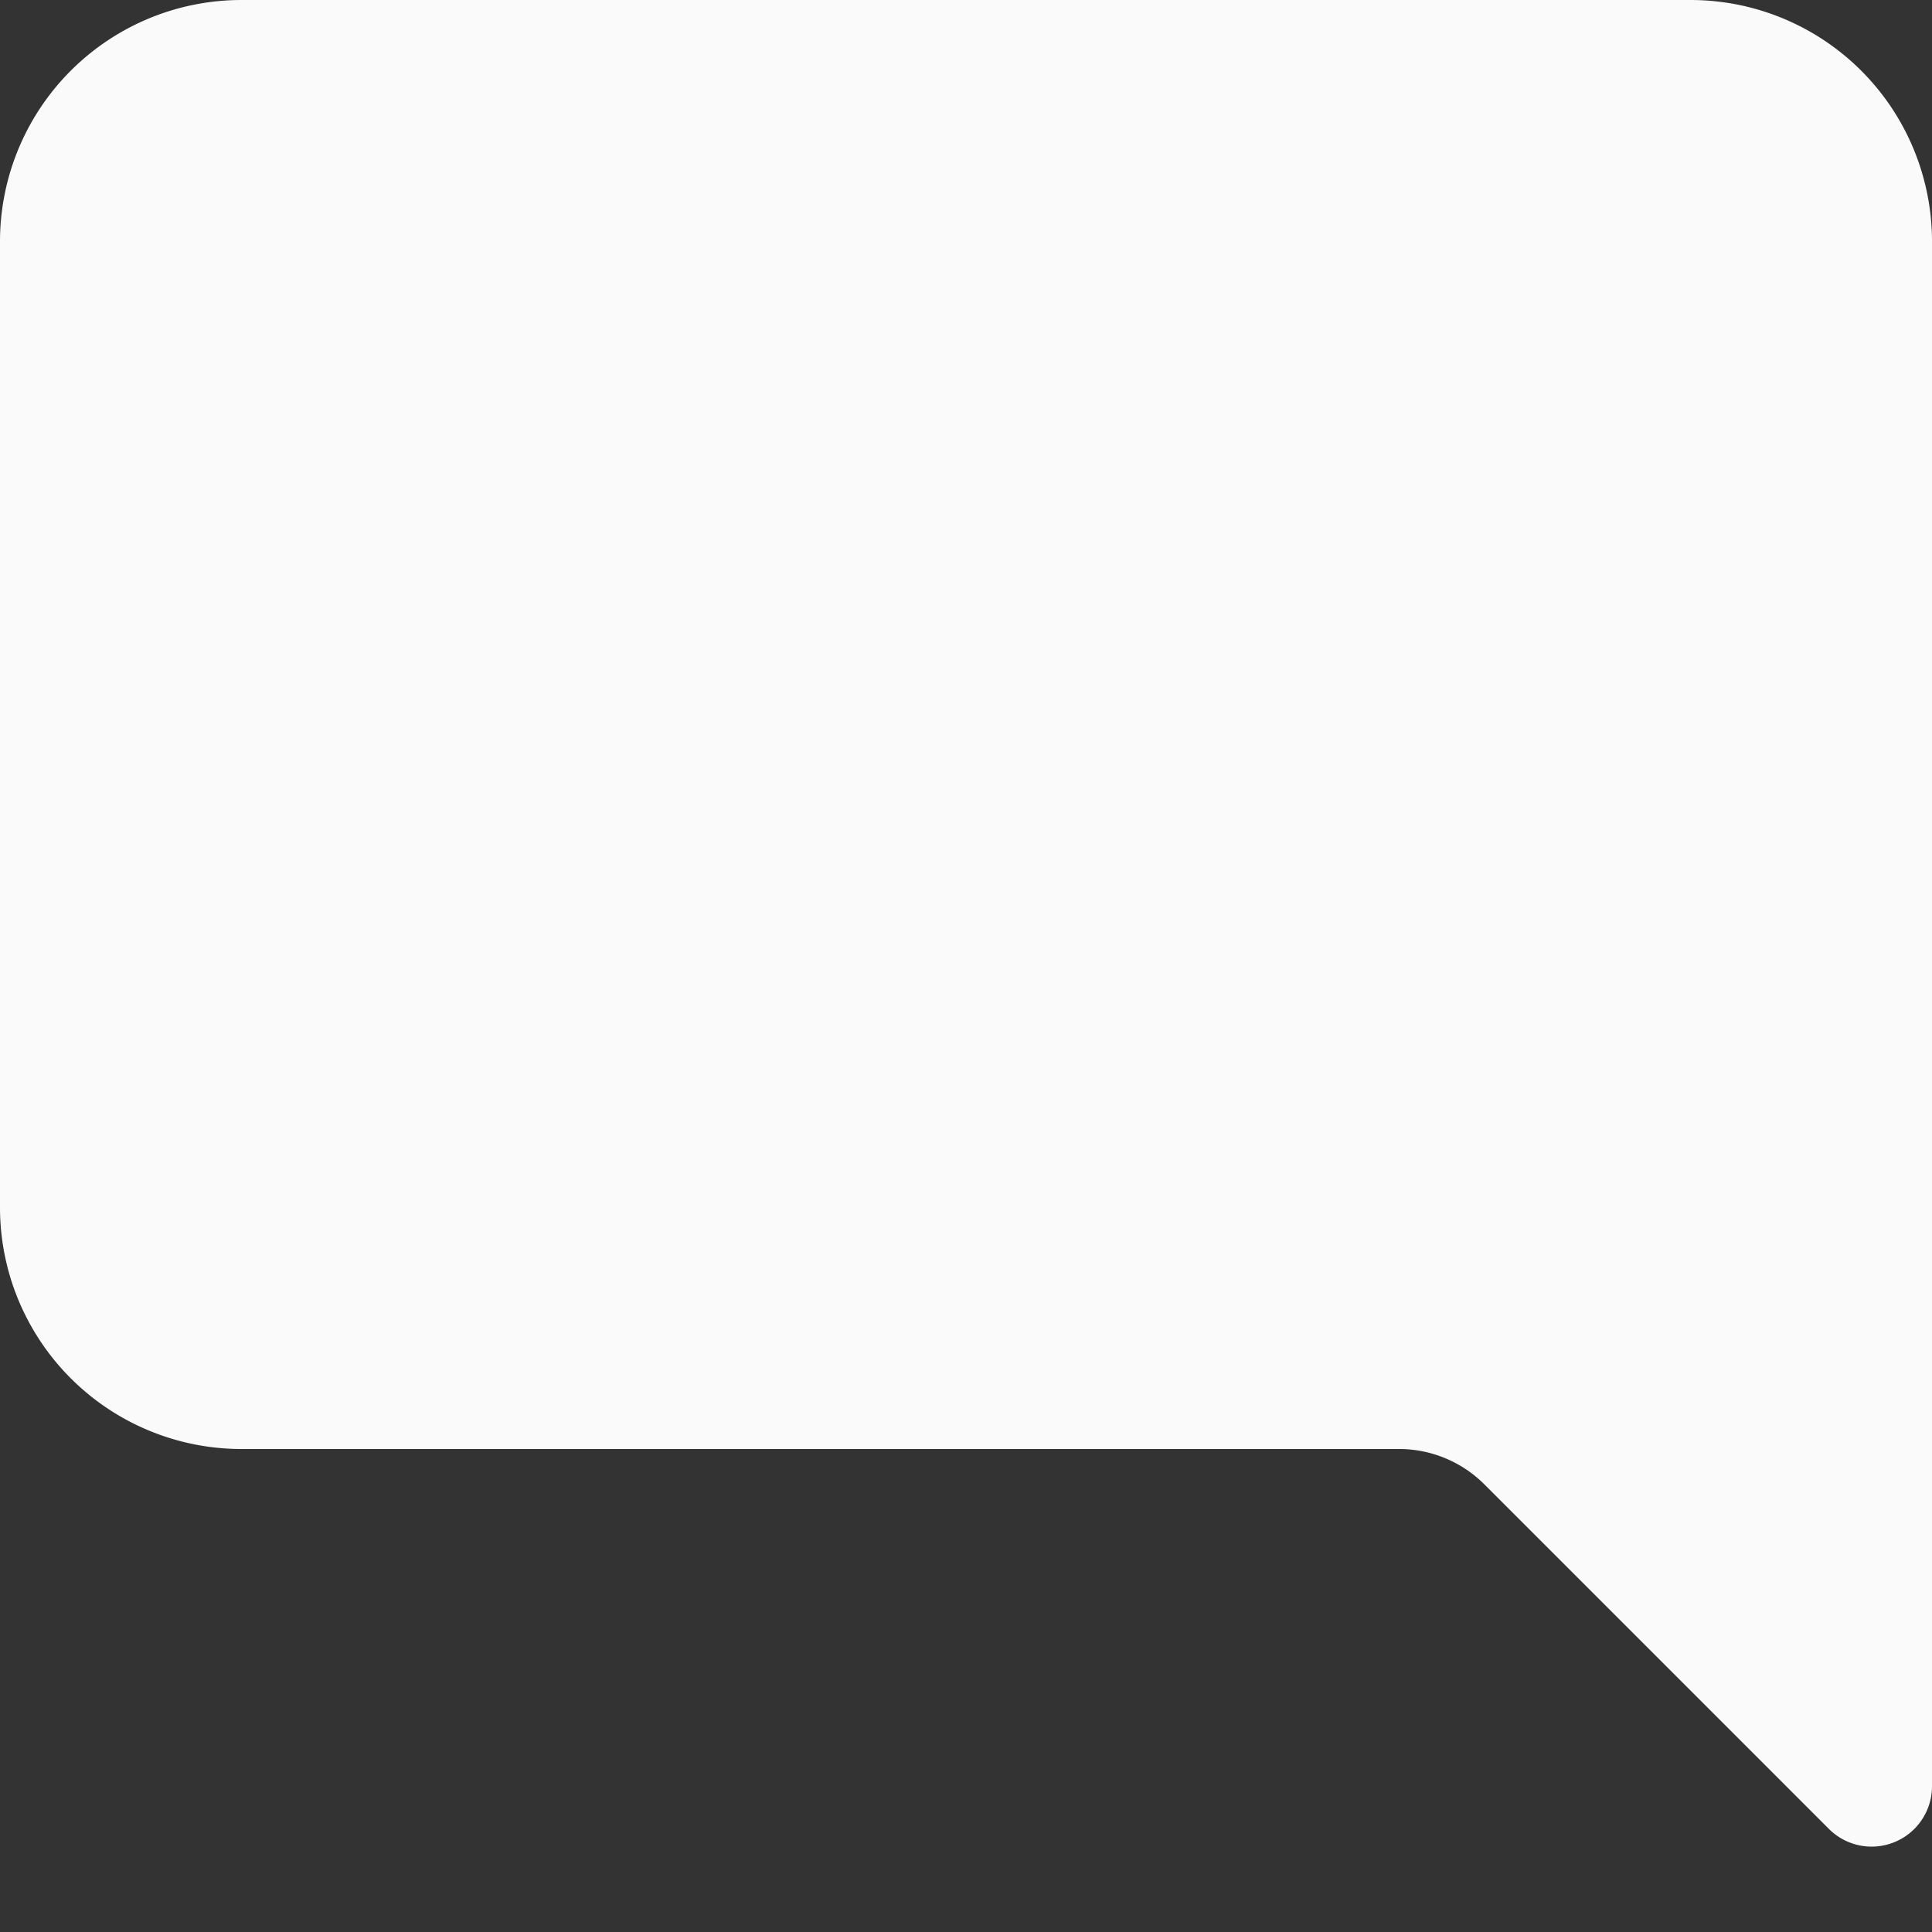 ﻿<svg xmlns="http://www.w3.org/2000/svg" width="16" height="16" fill="#FAFAFA" class="bi bi-chat-right-fill" viewBox="0 0 16 16">
  <rect x="0" y="0" width="16" height="16" fill="#333333" stroke="none"/>
  <path d="M14 0a2 2 0 0 1 2 2v12.793a.5.5 0 0 1-.854.353l-2.853-2.853a1 1 0 0 0-.707-.293H2a2 2 0 0 1-2-2V2a2 2 0 0 1 2-2h12z"/>
</svg>
